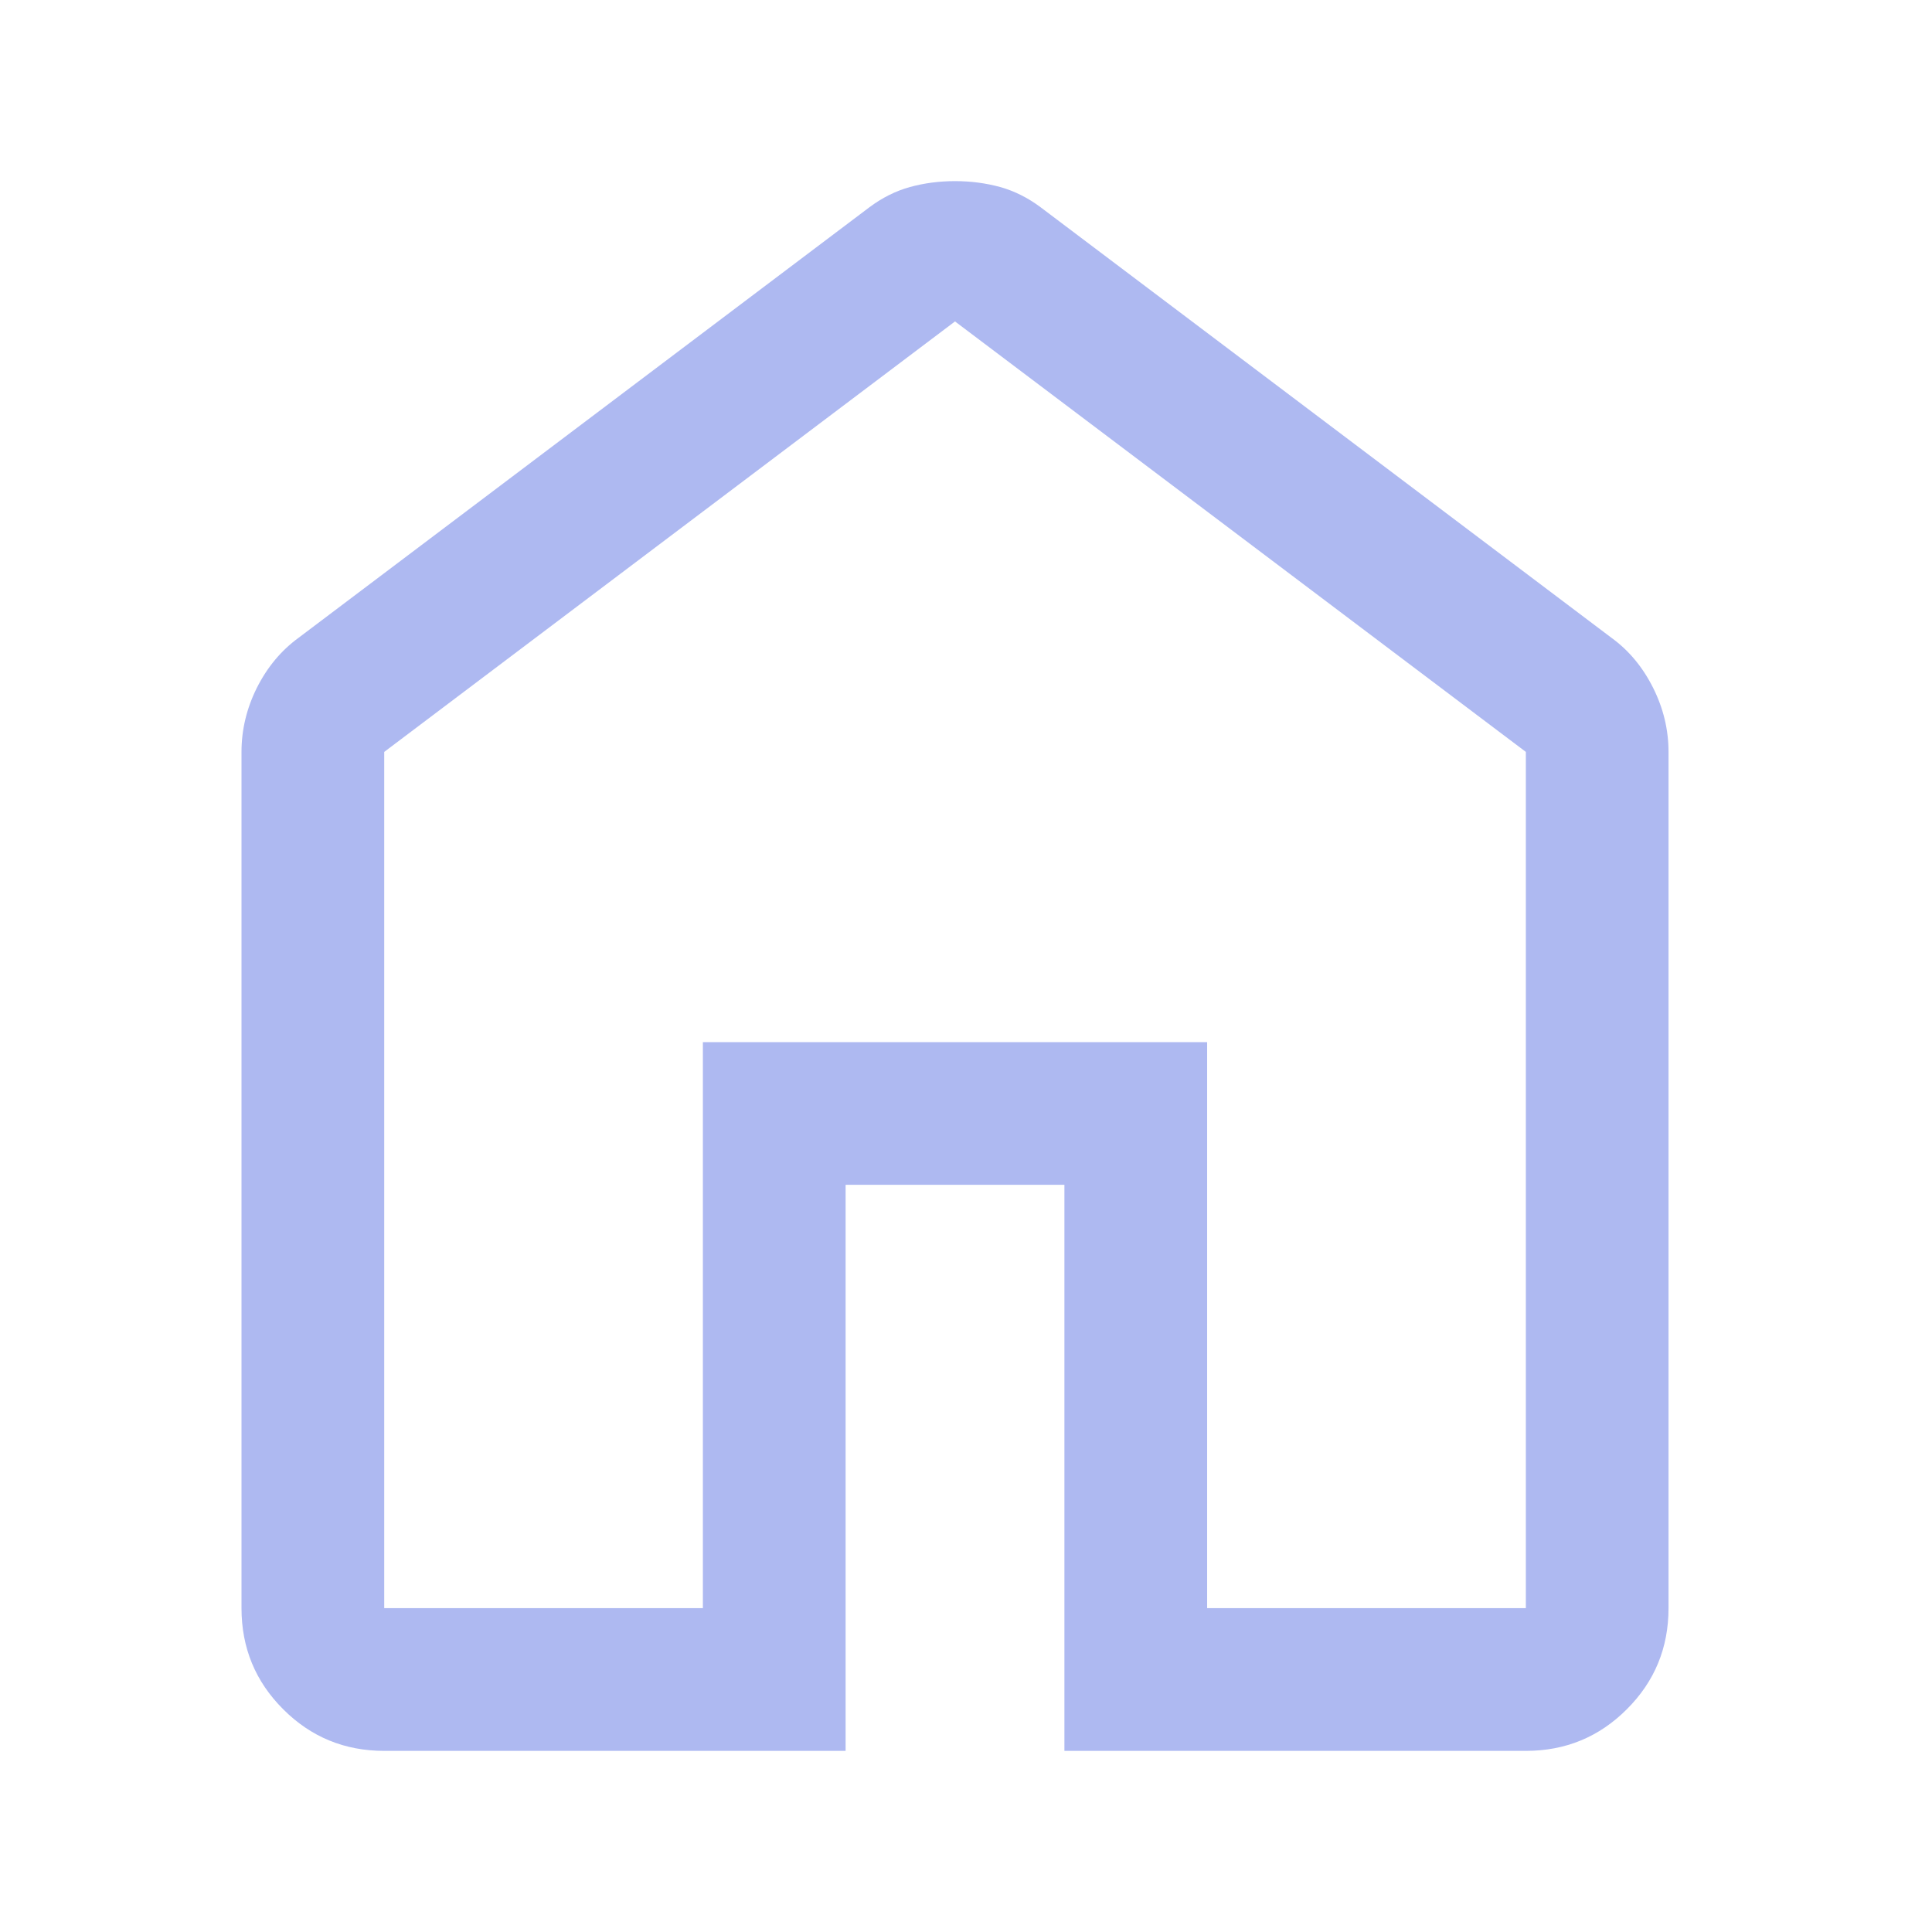 <svg width="32" height="32" viewBox="0 0 32 32" fill="none" xmlns="http://www.w3.org/2000/svg">
<path d="M6.364 26.636H11.642V17.261H19.994V26.636H25.273V12.454L15.818 5.324L6.364 12.454V26.636ZM6.364 29C5.707 29 5.149 28.77 4.69 28.31C4.23 27.851 4 27.293 4 26.636V12.454C4 12.087 4.085 11.732 4.255 11.391C4.427 11.05 4.657 10.774 4.945 10.564L14.4 3.433C14.61 3.276 14.833 3.164 15.07 3.098C15.306 3.033 15.556 3 15.818 3C16.081 3 16.33 3.033 16.567 3.098C16.803 3.164 17.026 3.276 17.236 3.433L26.691 10.564C26.98 10.774 27.209 11.05 27.38 11.391C27.551 11.732 27.636 12.087 27.636 12.454V26.636C27.636 27.293 27.406 27.851 26.946 28.31C26.487 28.77 25.929 29 25.273 29H17.63V19.624H14.006V29H6.364Z" fill="#AEB9F1"/>
</svg>
